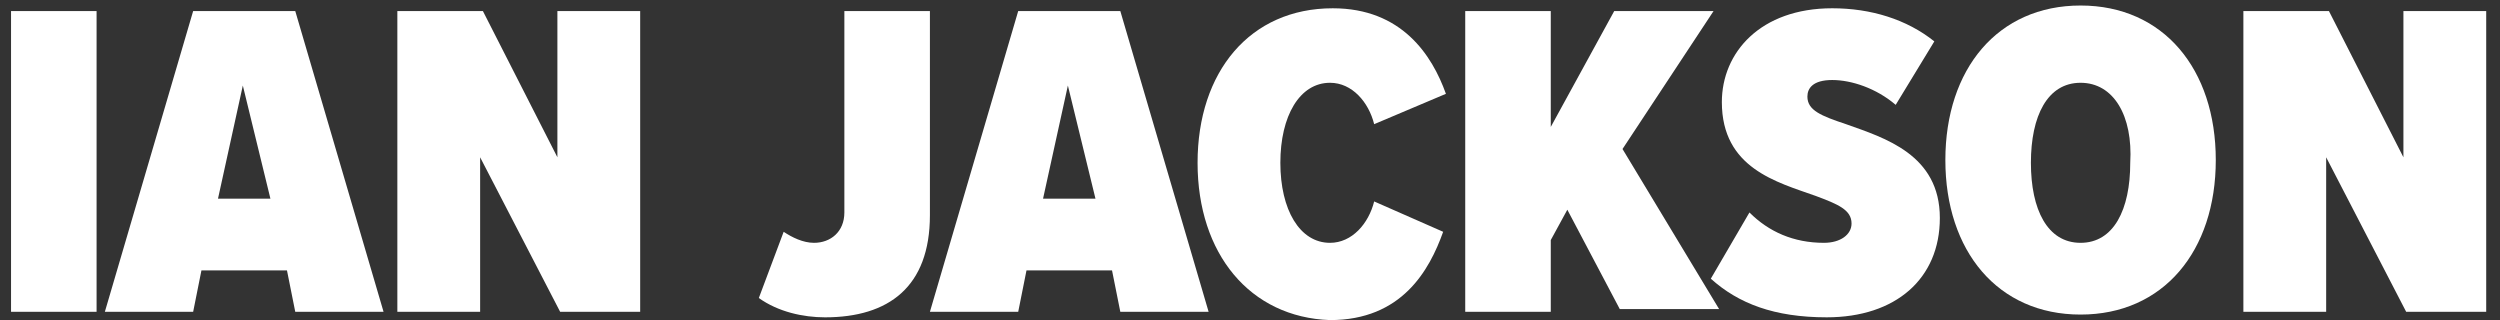 <?xml version="1.0" encoding="utf-8"?>
<!-- Generator: Adobe Illustrator 25.0.1, SVG Export Plug-In . SVG Version: 6.00 Build 0)  -->
<svg version="1.1" id="Layer_1" xmlns="http://www.w3.org/2000/svg" xmlns:xlink="http://www.w3.org/1999/xlink" x="0px" y="0px"
	 viewBox="0 0 90.6 11.6" style="enable-background:new 0 0 90.6 11.6;" xml:space="preserve">
<rect x="0" y="0" width="90.6" height="11.6" fill="#333333" stroke="none"/>
<style type="text/css">
	.st0{fill:#FFFFFF;}
</style>
<g>
	<g>
		<path class="st0" d="M0.4,0.4h3.1v10.9H0.4V0.4z"/>
		<path class="st0" d="M10.4,9.8H7.3L7,11.3H3.8L7,0.4h3.7l3.2,10.9h-3.2L10.4,9.8z M7.9,7.2h1.9l-1-4.1L7.9,7.2z"/>
		<path class="st0" d="M17.4,5.7v5.6h-3V0.4h3.1l2.7,5.3V0.4h3v10.9h-2.9L17.4,5.7z"/>
		<path class="st0" d="M28.4,8.4c0.3,0.2,0.7,0.4,1.1,0.4c0.6,0,1.1-0.4,1.1-1.1V0.4h3.1v7.4c0,2.6-1.5,3.7-3.8,3.7
			c-0.8,0-1.7-0.2-2.4-0.7L28.4,8.4z"/>
		<path class="st0" d="M40.3,9.8h-3.1l-0.3,1.5h-3.2l3.2-10.9h3.7l3.2,10.9h-3.2L40.3,9.8z M37.8,7.2h1.9l-1-4.1L37.8,7.2z"/>
		<path class="st0" d="M43.4,5.9c0-3.3,1.9-5.6,4.9-5.6c2.5,0,3.6,1.7,4.1,3.1l-2.6,1.1C49.6,3.7,49,3,48.2,3
			c-1.1,0-1.8,1.2-1.8,2.9s0.7,2.9,1.8,2.9c0.8,0,1.4-0.7,1.6-1.5l2.5,1.1c-0.5,1.4-1.5,3.2-4.1,3.2C45.3,11.5,43.4,9.2,43.4,5.9z"
			/>
		<path class="st0" d="M56.8,7.6l-0.6,1.1v2.6h-3.1V0.4h3.1v4.2l2.3-4.2h3.6l-3.3,5l3.5,5.8h-3.6L56.8,7.6z"/>
		<path class="st0" d="M63.4,7.7c0.7,0.7,1.6,1.1,2.7,1.1c0.6,0,1-0.3,1-0.7c0-0.5-0.5-0.7-1.3-1c-1.4-0.5-3.4-1-3.4-3.4
			c0-1.8,1.4-3.4,4-3.4c1.4,0,2.7,0.4,3.7,1.2l-1.4,2.3c-0.7-0.6-1.6-0.9-2.3-0.9c-0.7,0-0.9,0.3-0.9,0.6c0,0.5,0.5,0.7,1.4,1
			c1.4,0.5,3.4,1.1,3.4,3.4c0,2.2-1.6,3.6-4.1,3.6c-1.9,0-3.2-0.5-4.2-1.4L63.4,7.7z"/>
		<path class="st0" d="M75.4,0.2c3,0,4.9,2.3,4.9,5.6s-1.9,5.6-4.9,5.6s-4.9-2.3-4.9-5.6S72.4,0.2,75.4,0.2z M75.4,3
			c-1.2,0-1.8,1.2-1.8,2.9s0.6,2.9,1.8,2.9s1.8-1.2,1.8-2.9C77.3,4.2,76.6,3,75.4,3z"/>
		<path class="st0" d="M84.3,5.7v5.6h-3V0.4h3.1l2.7,5.3V0.4h3v10.9h-2.9L84.3,5.7z"/>
	</g>
</g>
</svg>
